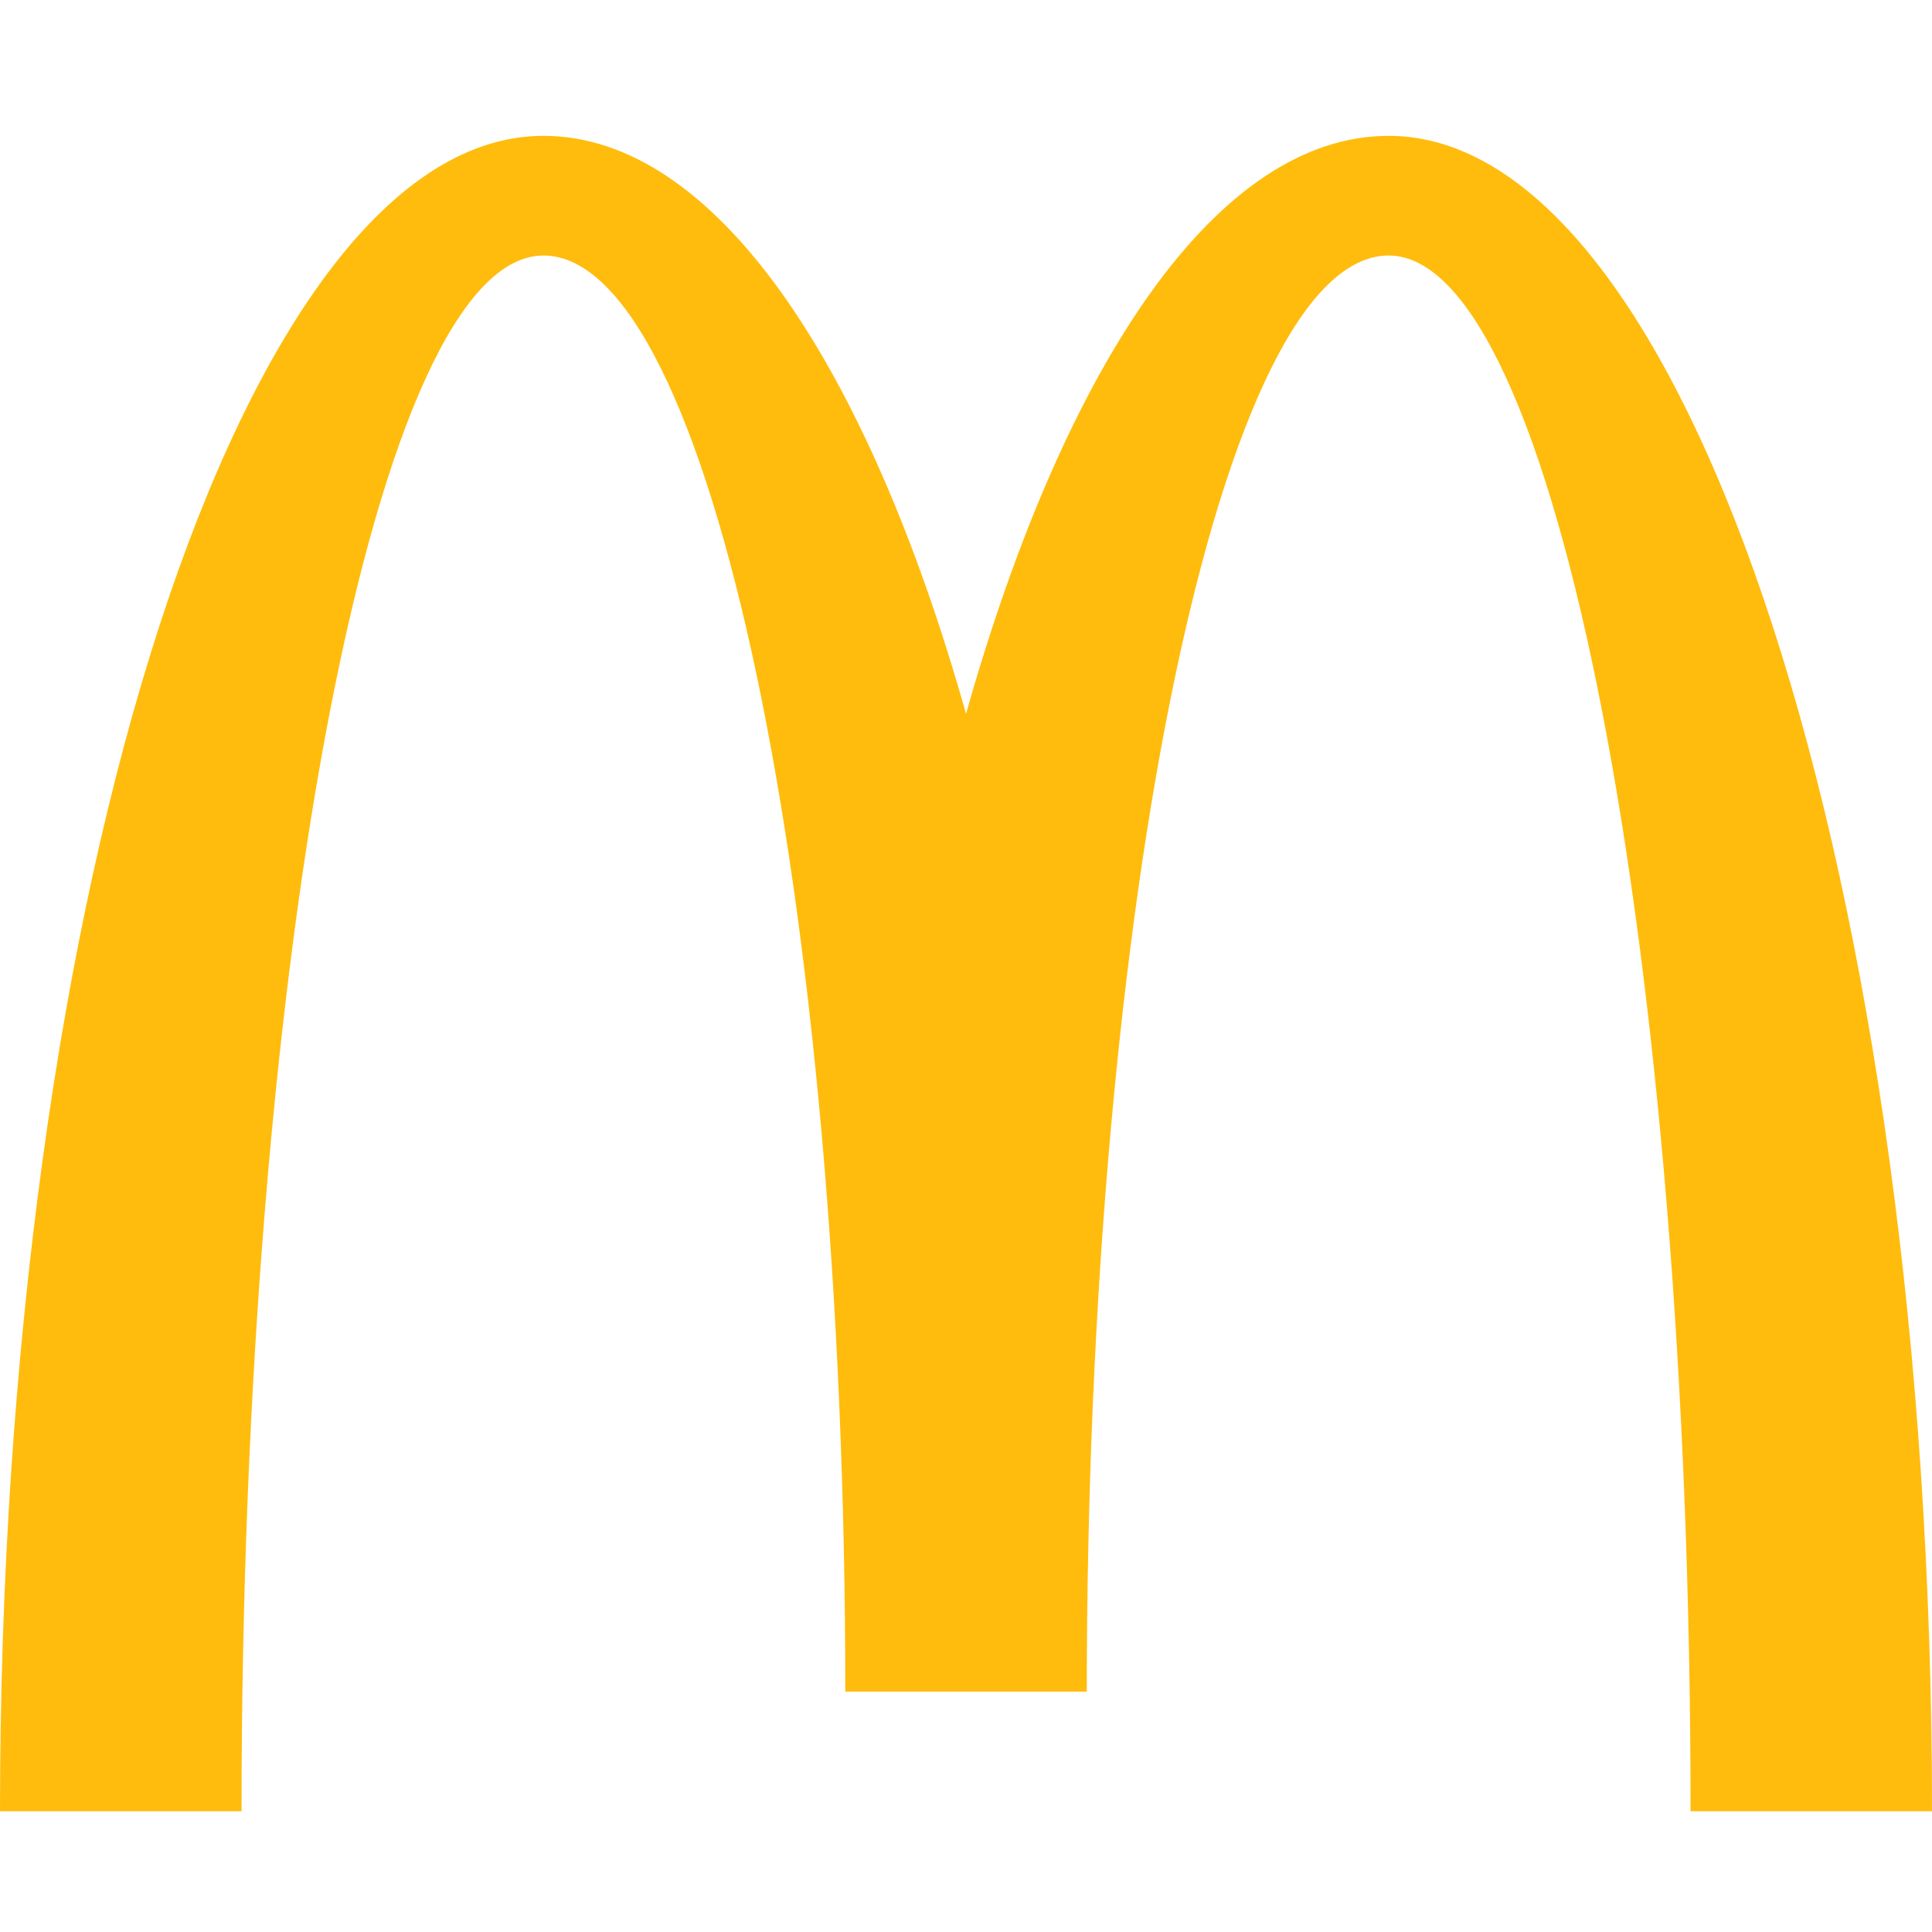 <?xml version="1.0" standalone="no"?><!DOCTYPE svg PUBLIC "-//W3C//DTD SVG 1.1//EN" "http://www.w3.org/Graphics/SVG/1.1/DTD/svg11.dtd"><svg t="1707753876109" class="icon" viewBox="0 0 1024 1024" version="1.1" xmlns="http://www.w3.org/2000/svg" p-id="4272" xmlns:xlink="http://www.w3.org/1999/xlink" width="200" height="200"><path d="M736.016 72c-90.496 0-171.2 119.496-224 306.336C459.248 191.496 378.504 72 288.024 72 128.984 72 0 469.584 0 960h128.024c0-455.392 71.656-824.56 160-824.56 88.352 0 160 340.784 160 761.144h128c0-420.36 71.632-761.152 159.992-761.152 88.36 0 160.016 369.176 160.016 824.568H1024C1024 469.584 895.072 72 736.016 72" fill="#FFBC0D" p-id="4273"></path></svg>